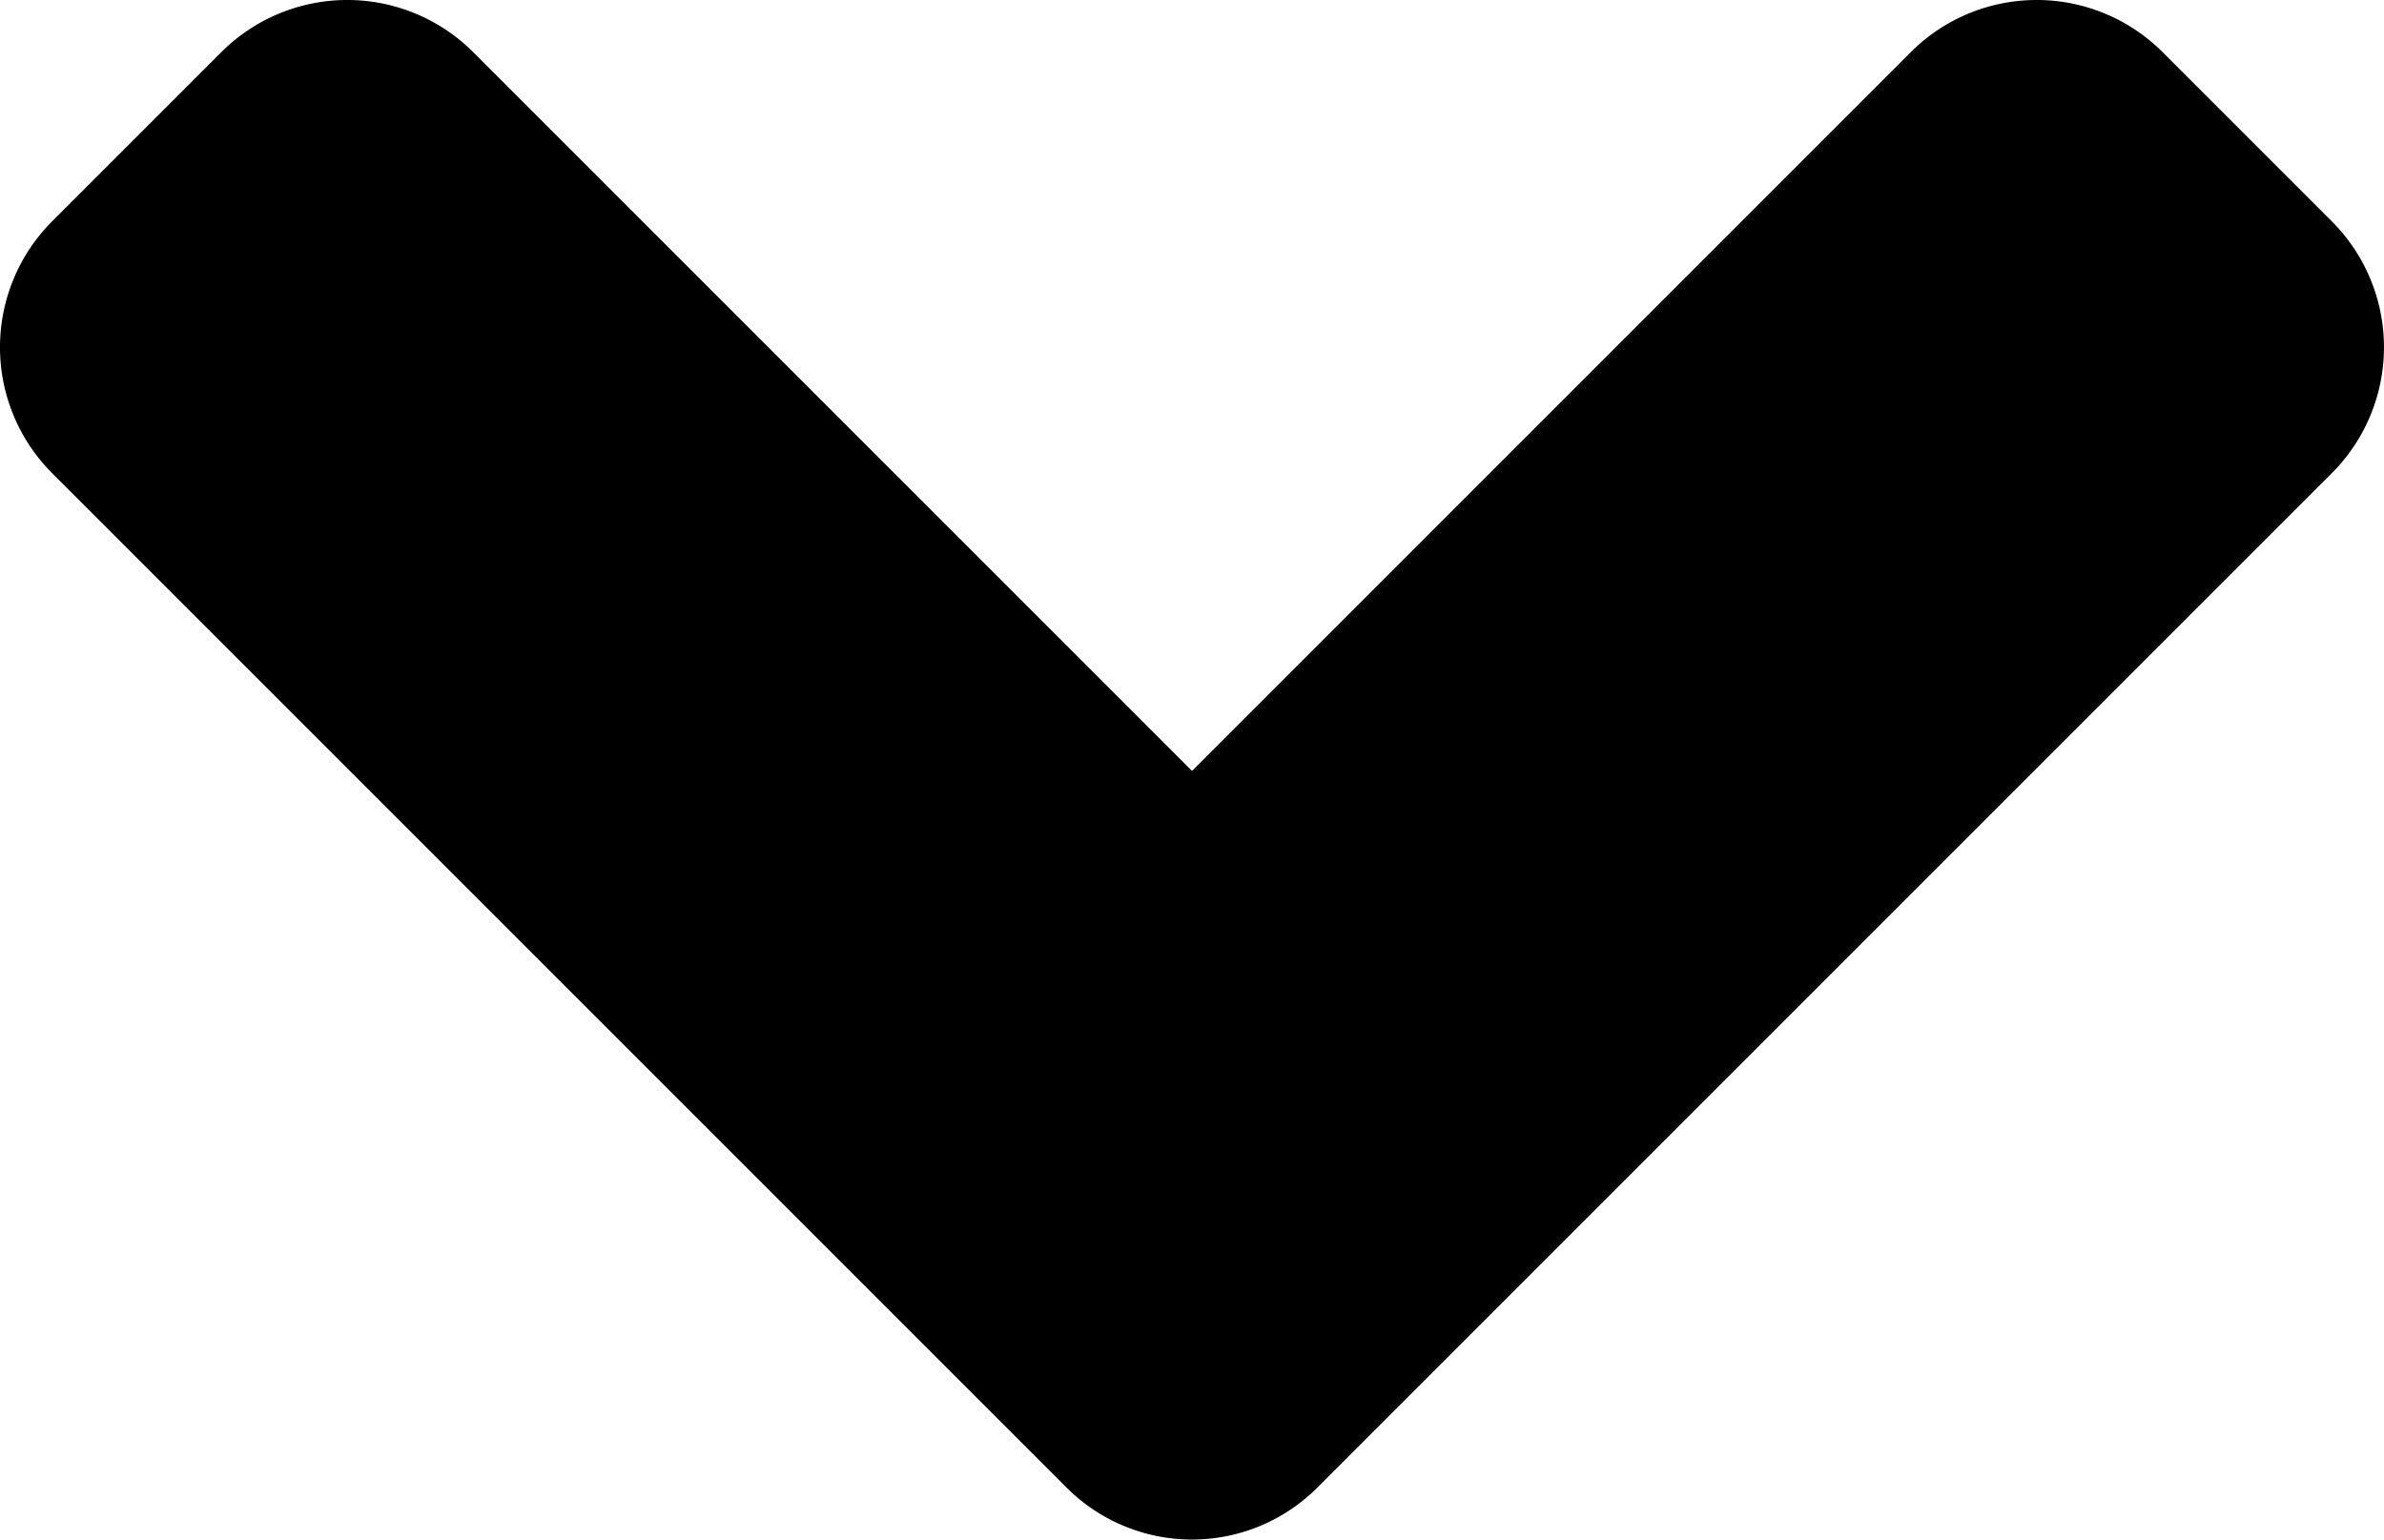 <svg xmlns="http://www.w3.org/2000/svg" width="114.996" height="74.266" viewBox="0 0 114.996 74.266"><path d="M319.672,155.252l-48.888-48.888a8.591,8.591,0,0,1,0-12.186l8.124-8.124a8.591,8.591,0,0,1,12.186,0l34.654,34.654L360.4,86.054a8.591,8.591,0,0,1,12.186,0l8.124,8.124a8.591,8.591,0,0,1,0,12.186l-48.888,48.888a8.549,8.549,0,0,1-12.15,0Z" transform="translate(-268.25 -83.52)"/></svg>